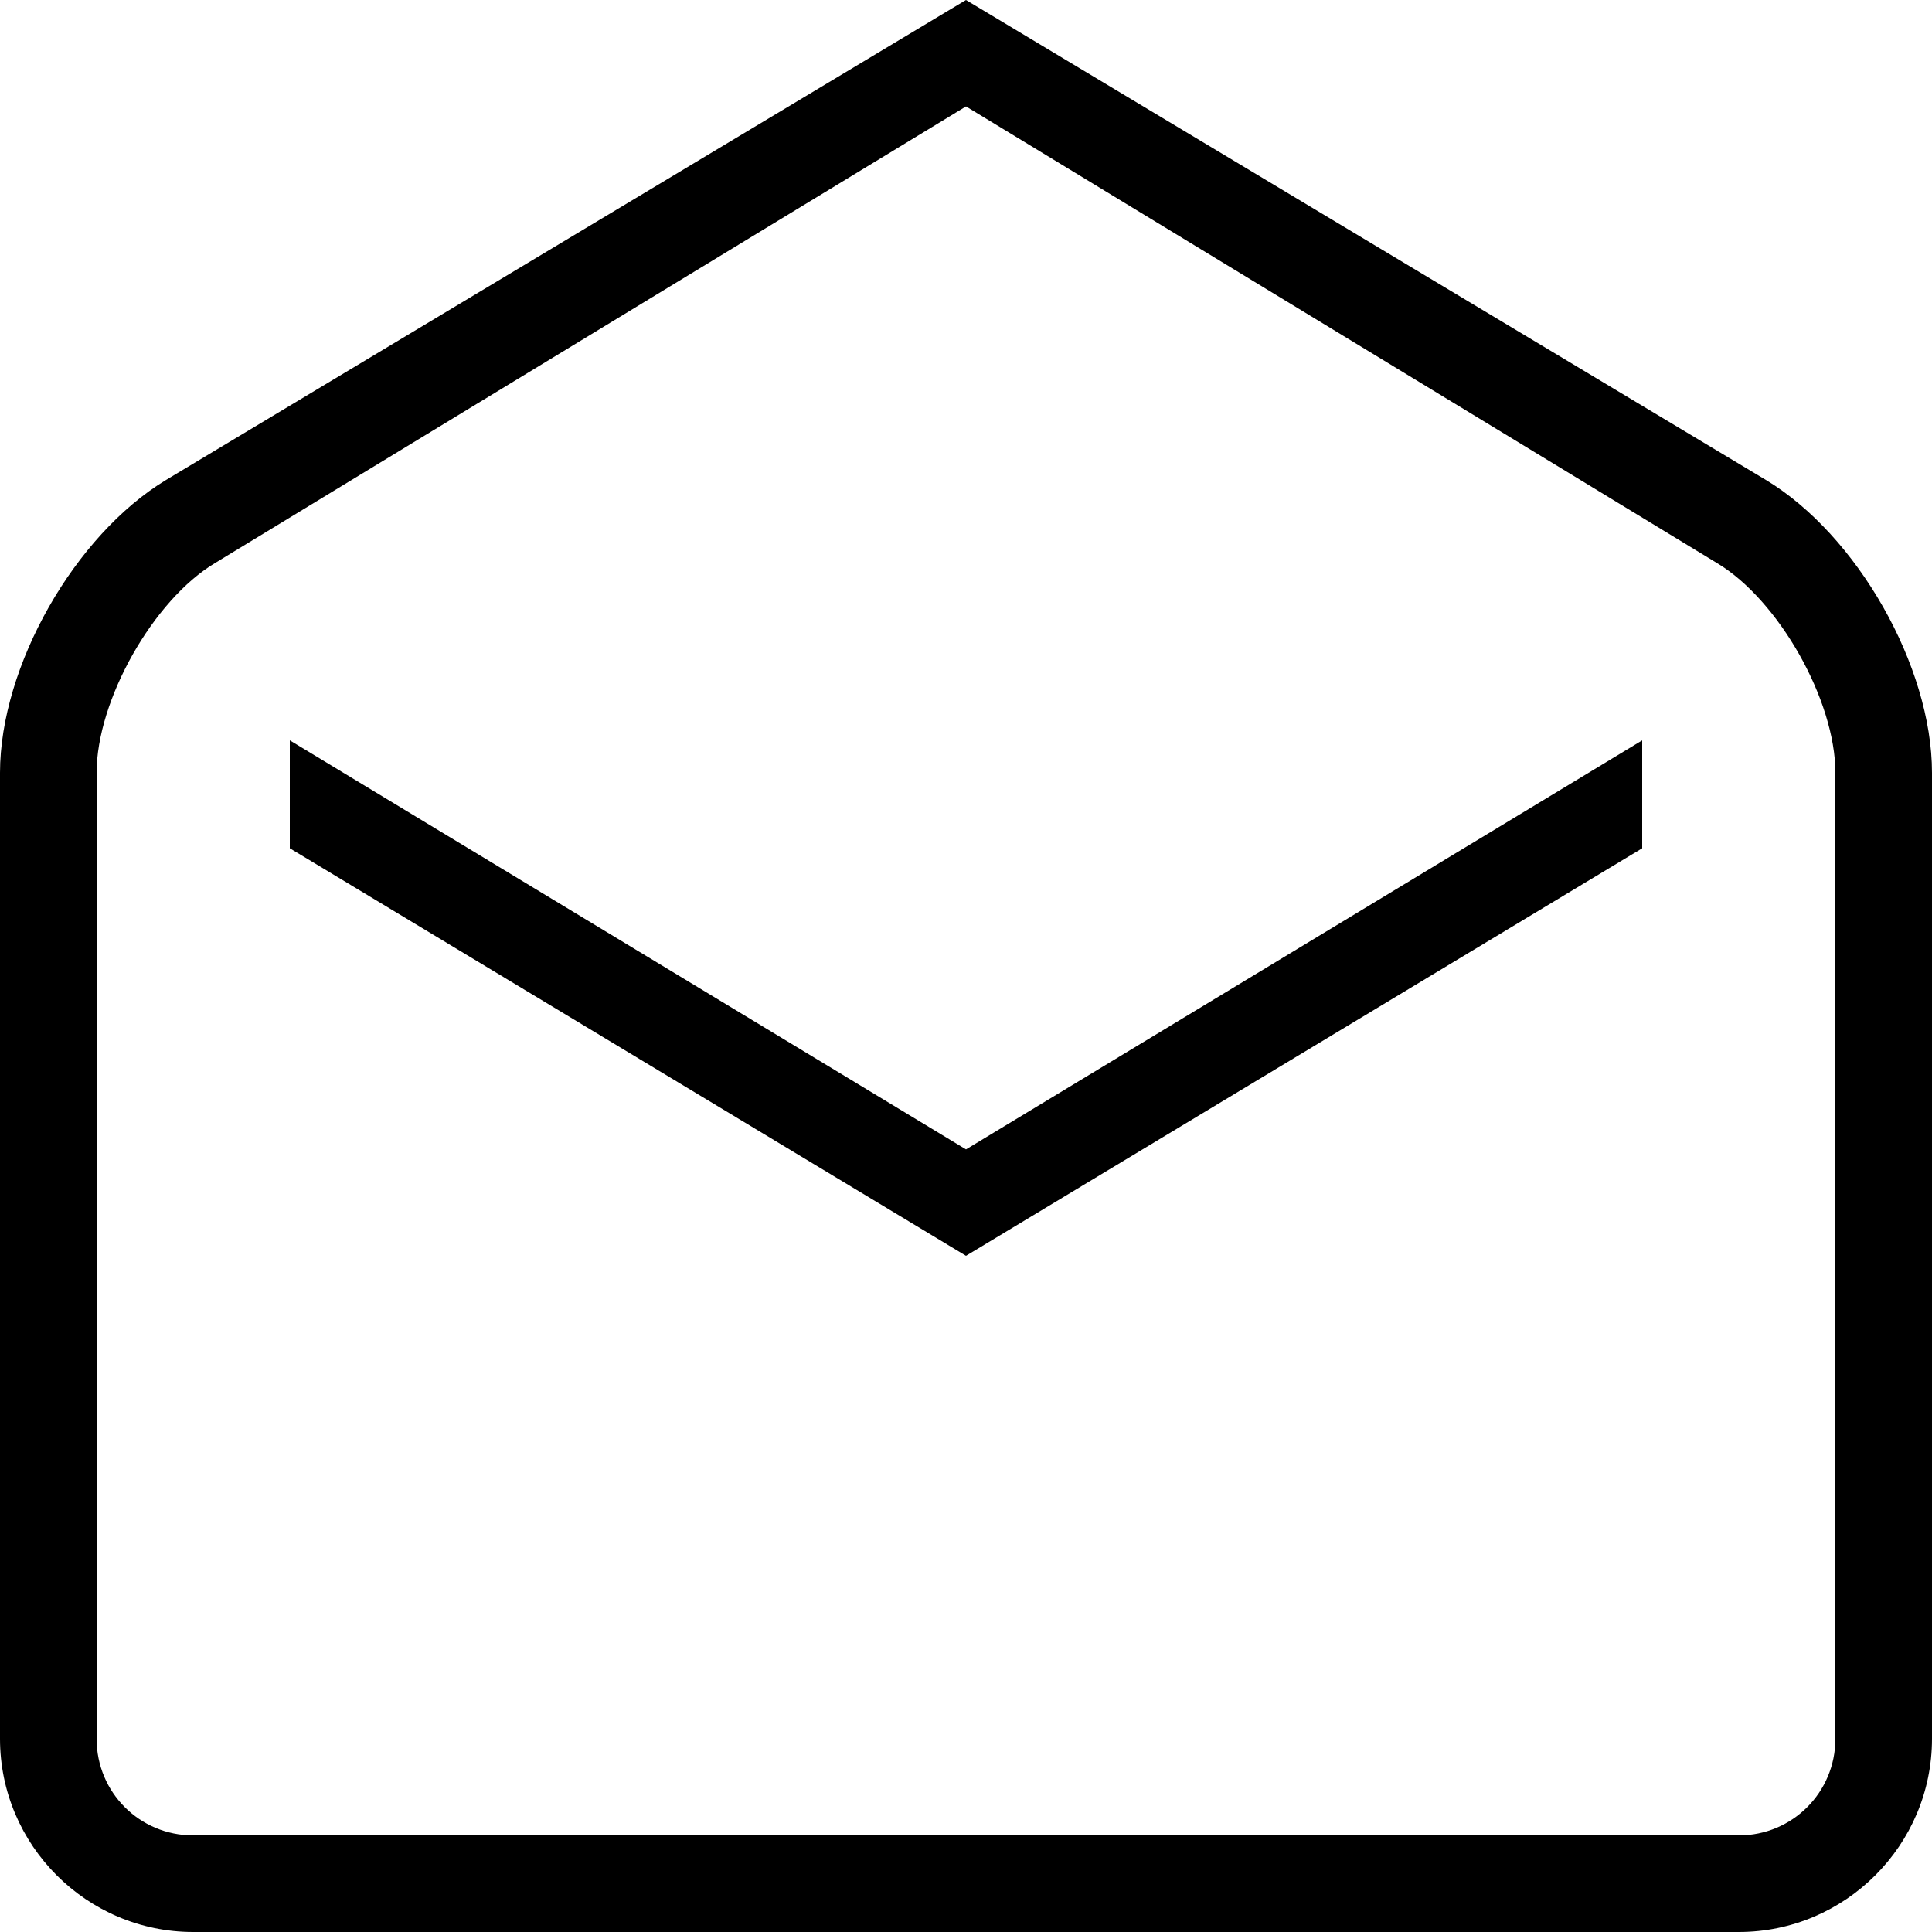<?xml version="1.0" encoding="utf-8"?>
<!-- Generator: Adobe Illustrator 18.1.0, SVG Export Plug-In . SVG Version: 6.00 Build 0)  -->
<!DOCTYPE svg PUBLIC "-//W3C//DTD SVG 1.1//EN" "http://www.w3.org/Graphics/SVG/1.1/DTD/svg11.dtd">
<svg version="1.1" id="レイヤー_1" xmlns="http://www.w3.org/2000/svg" xmlns:xlink="http://www.w3.org/1999/xlink" x="0px"
	 y="0px" viewBox="0 0 256 256" enable-background="new 0 0 256 256" xml:space="preserve">
<path d="M128,14.1l99.5,60.5c8.2,4.9,15.7,18.2,15.7,27.8v128c0,7.1-5.7,12.8-12.8,12.8H25.6c-7.1,0-12.8-5.7-12.8-12.8v-128
	c0-9.6,7.5-22.9,15.7-27.8L128,14.1z M22,63.6C9.9,70.9,0,88.3,0,102.4v128C0,244.5,11.5,256,25.6,256h204.8
	c14.1,0,25.6-11.5,25.6-25.6v-128c0-14.1-9.9-31.5-22-38.8L128,0L22,63.6z"/>
<polygon points="217.6,98.1 128,152.3 38.4,98.1 38.4,112.4 128,166.4 217.6,112.4 "/>
</svg>
